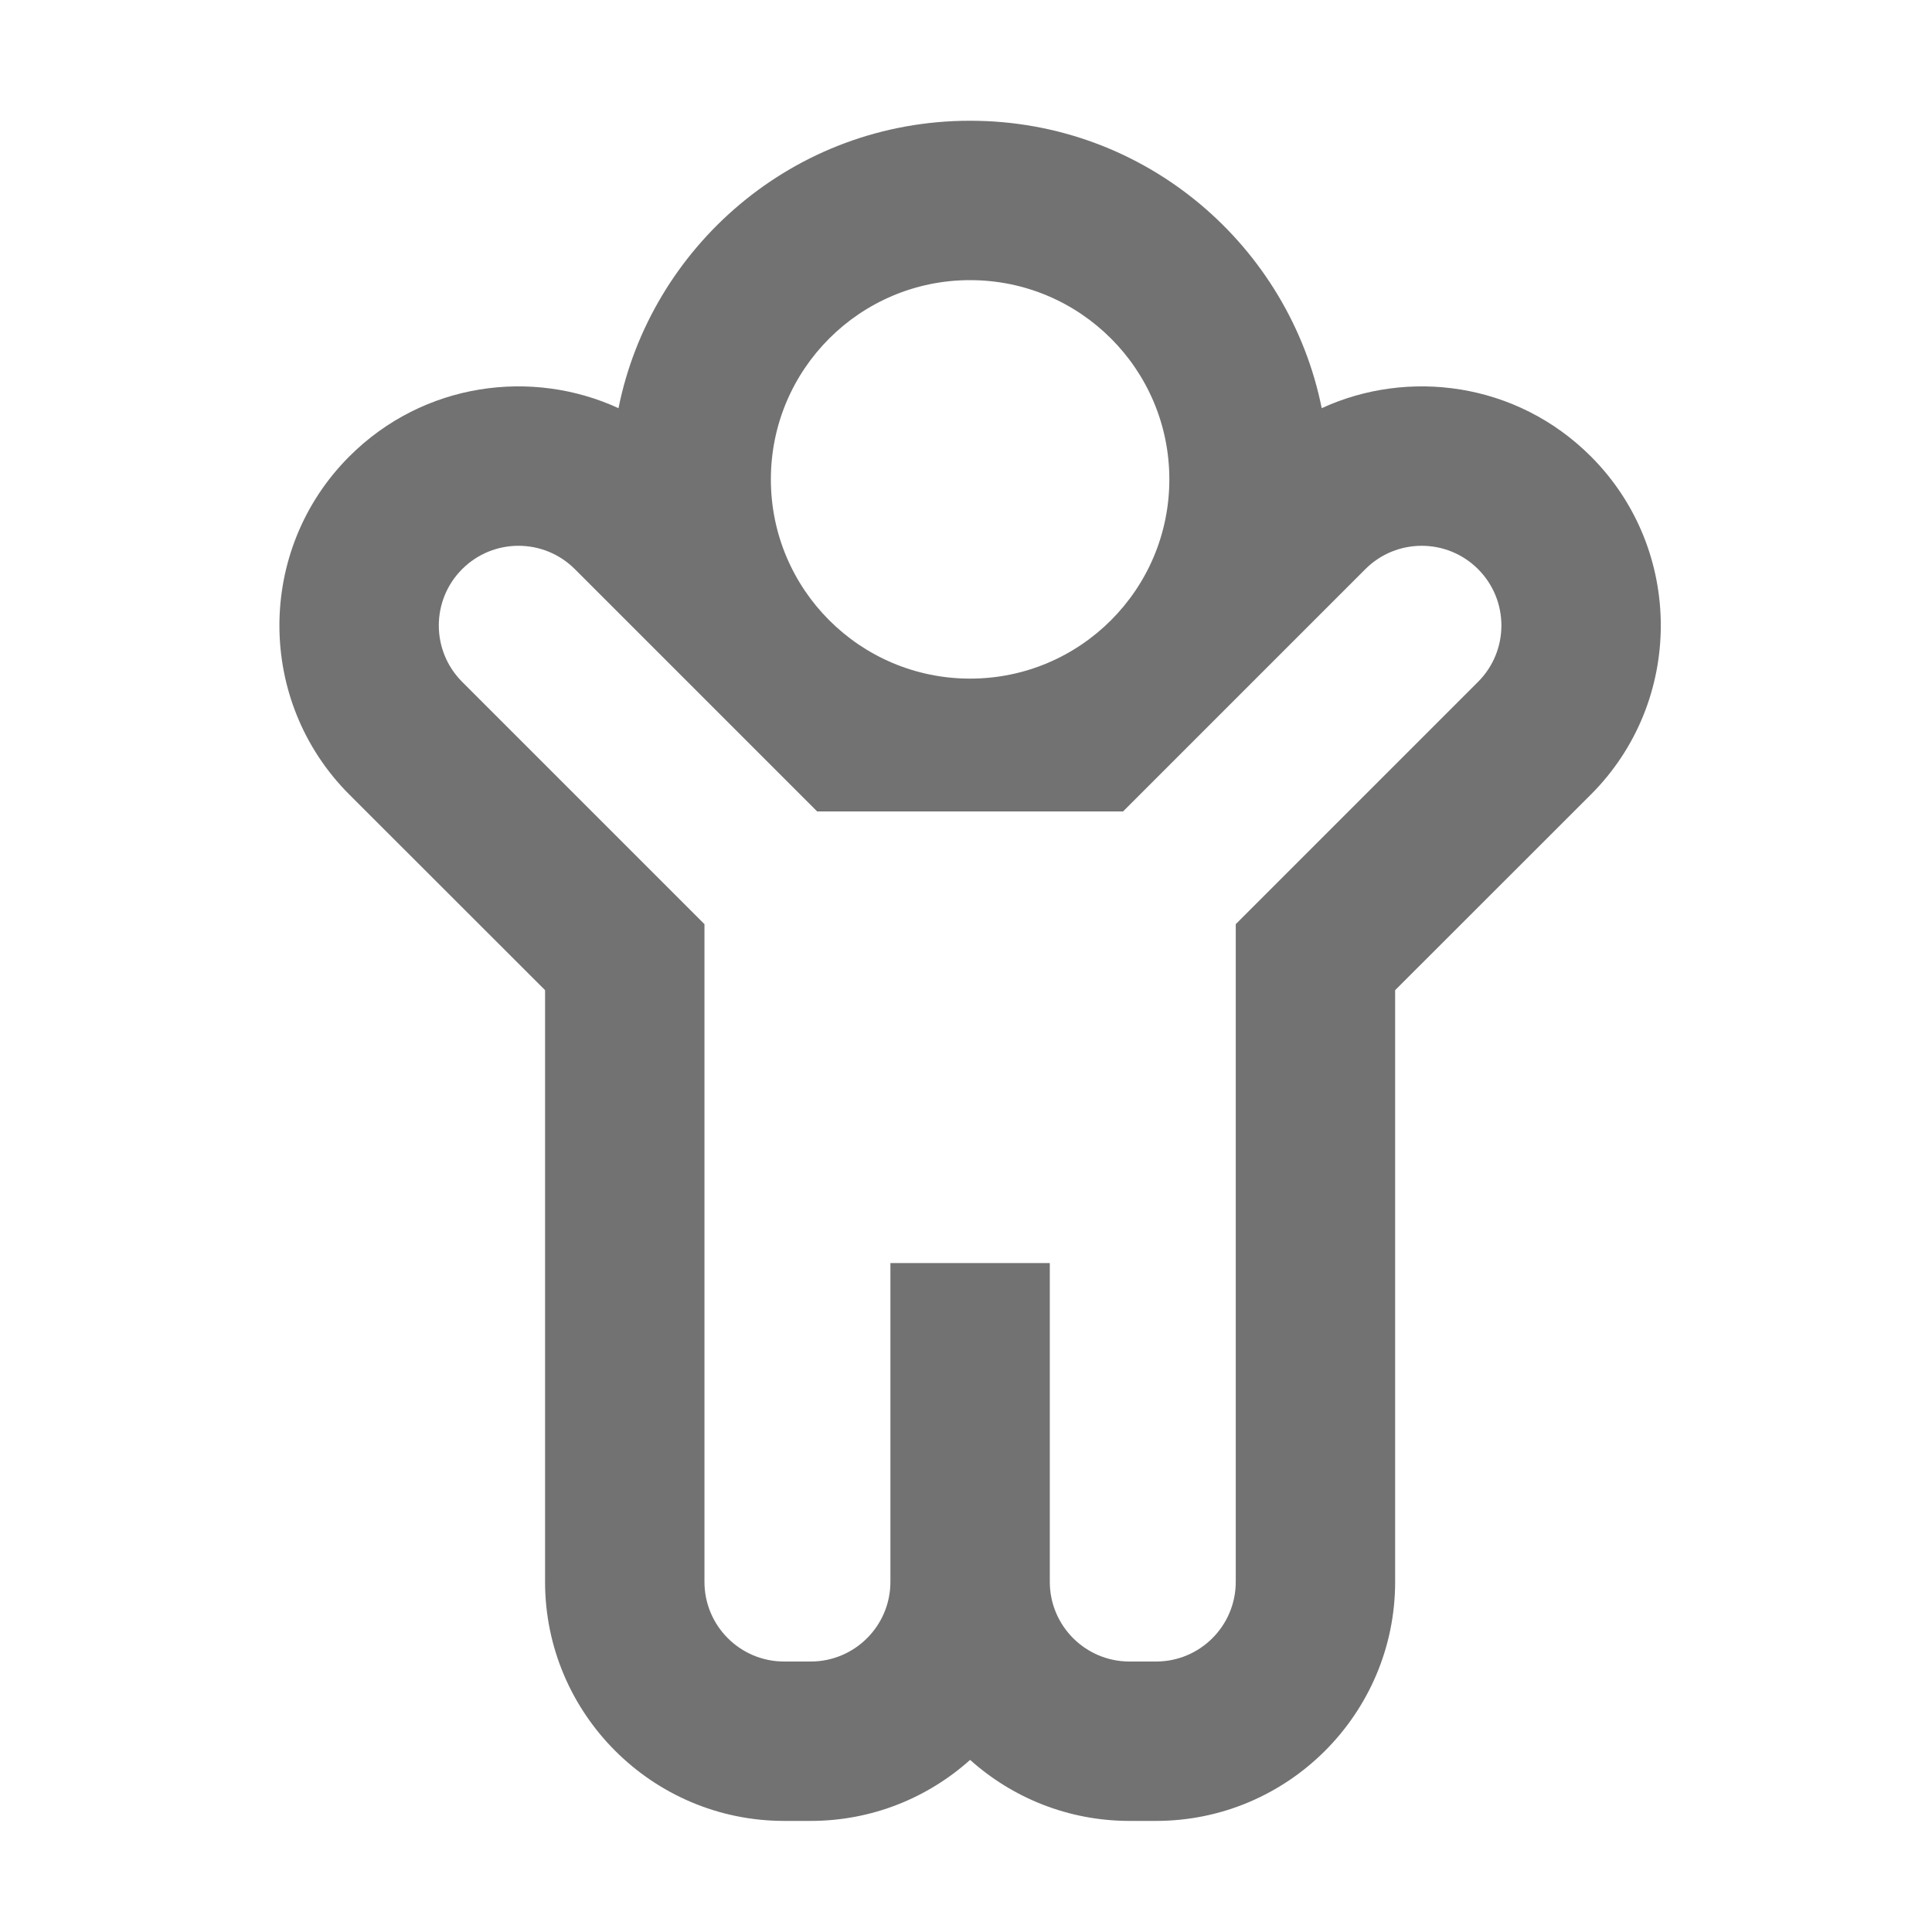 ﻿<?xml version='1.0' encoding='UTF-8'?>
<svg viewBox="-3.748 -2 32 32" xmlns="http://www.w3.org/2000/svg">
  <g transform="matrix(0.055, 0, 0, 0.055, 0, 0)">
    <path d="M410.947, 101.089C388.514, 78.658 355.768, 74.631 329.885, 86.559C320.167, 38.057 277.177, 0 224, 0C170.821, 0 127.832, 38.06 118.115, 86.559C92.186, 74.609 59.451, 78.693 37.055, 101.086C8.981, 129.161 8.981, 174.838 37.052, 202.911L96, 261.823L96, 440C96, 479.701 128.299, 512 168, 512L176, 512C194.423, 512 211.253, 505.045 224, 493.622C236.747, 505.045 253.577, 512 272, 512L280, 512C319.701, 512 352, 479.701 352, 440L352, 261.823L410.946, 202.911C439.018, 174.838 439.018, 129.161 410.947, 101.089zM224, 48C257.137, 48 284, 74.863 284, 108C284, 141.137 257.137, 168 224, 168C190.863, 168 164, 141.137 164, 108C164, 74.863 190.863, 48 224, 48zM376.971, 168.971L304, 241.941L304, 440C304, 453.255 293.255, 464 280, 464L272, 464C258.745, 464 248, 453.255 248, 440L248, 344L200, 344L200, 440C200, 453.255 189.255, 464 176, 464L168, 464C154.745, 464 144, 453.255 144, 440L144, 241.941L71.029, 168.97C61.657, 159.597 61.657, 144.401 71.029, 135.028C80.402, 125.656 95.597, 125.656 104.97, 135.028L177.941, 208L270.058, 208L343.029, 135.029C352.402, 125.657 367.597, 125.657 376.97, 135.029C386.343, 144.402 386.343, 159.598 376.971, 168.971z" fill="#727272" fill-opacity="1" class="Black" />
  </g>
</svg>